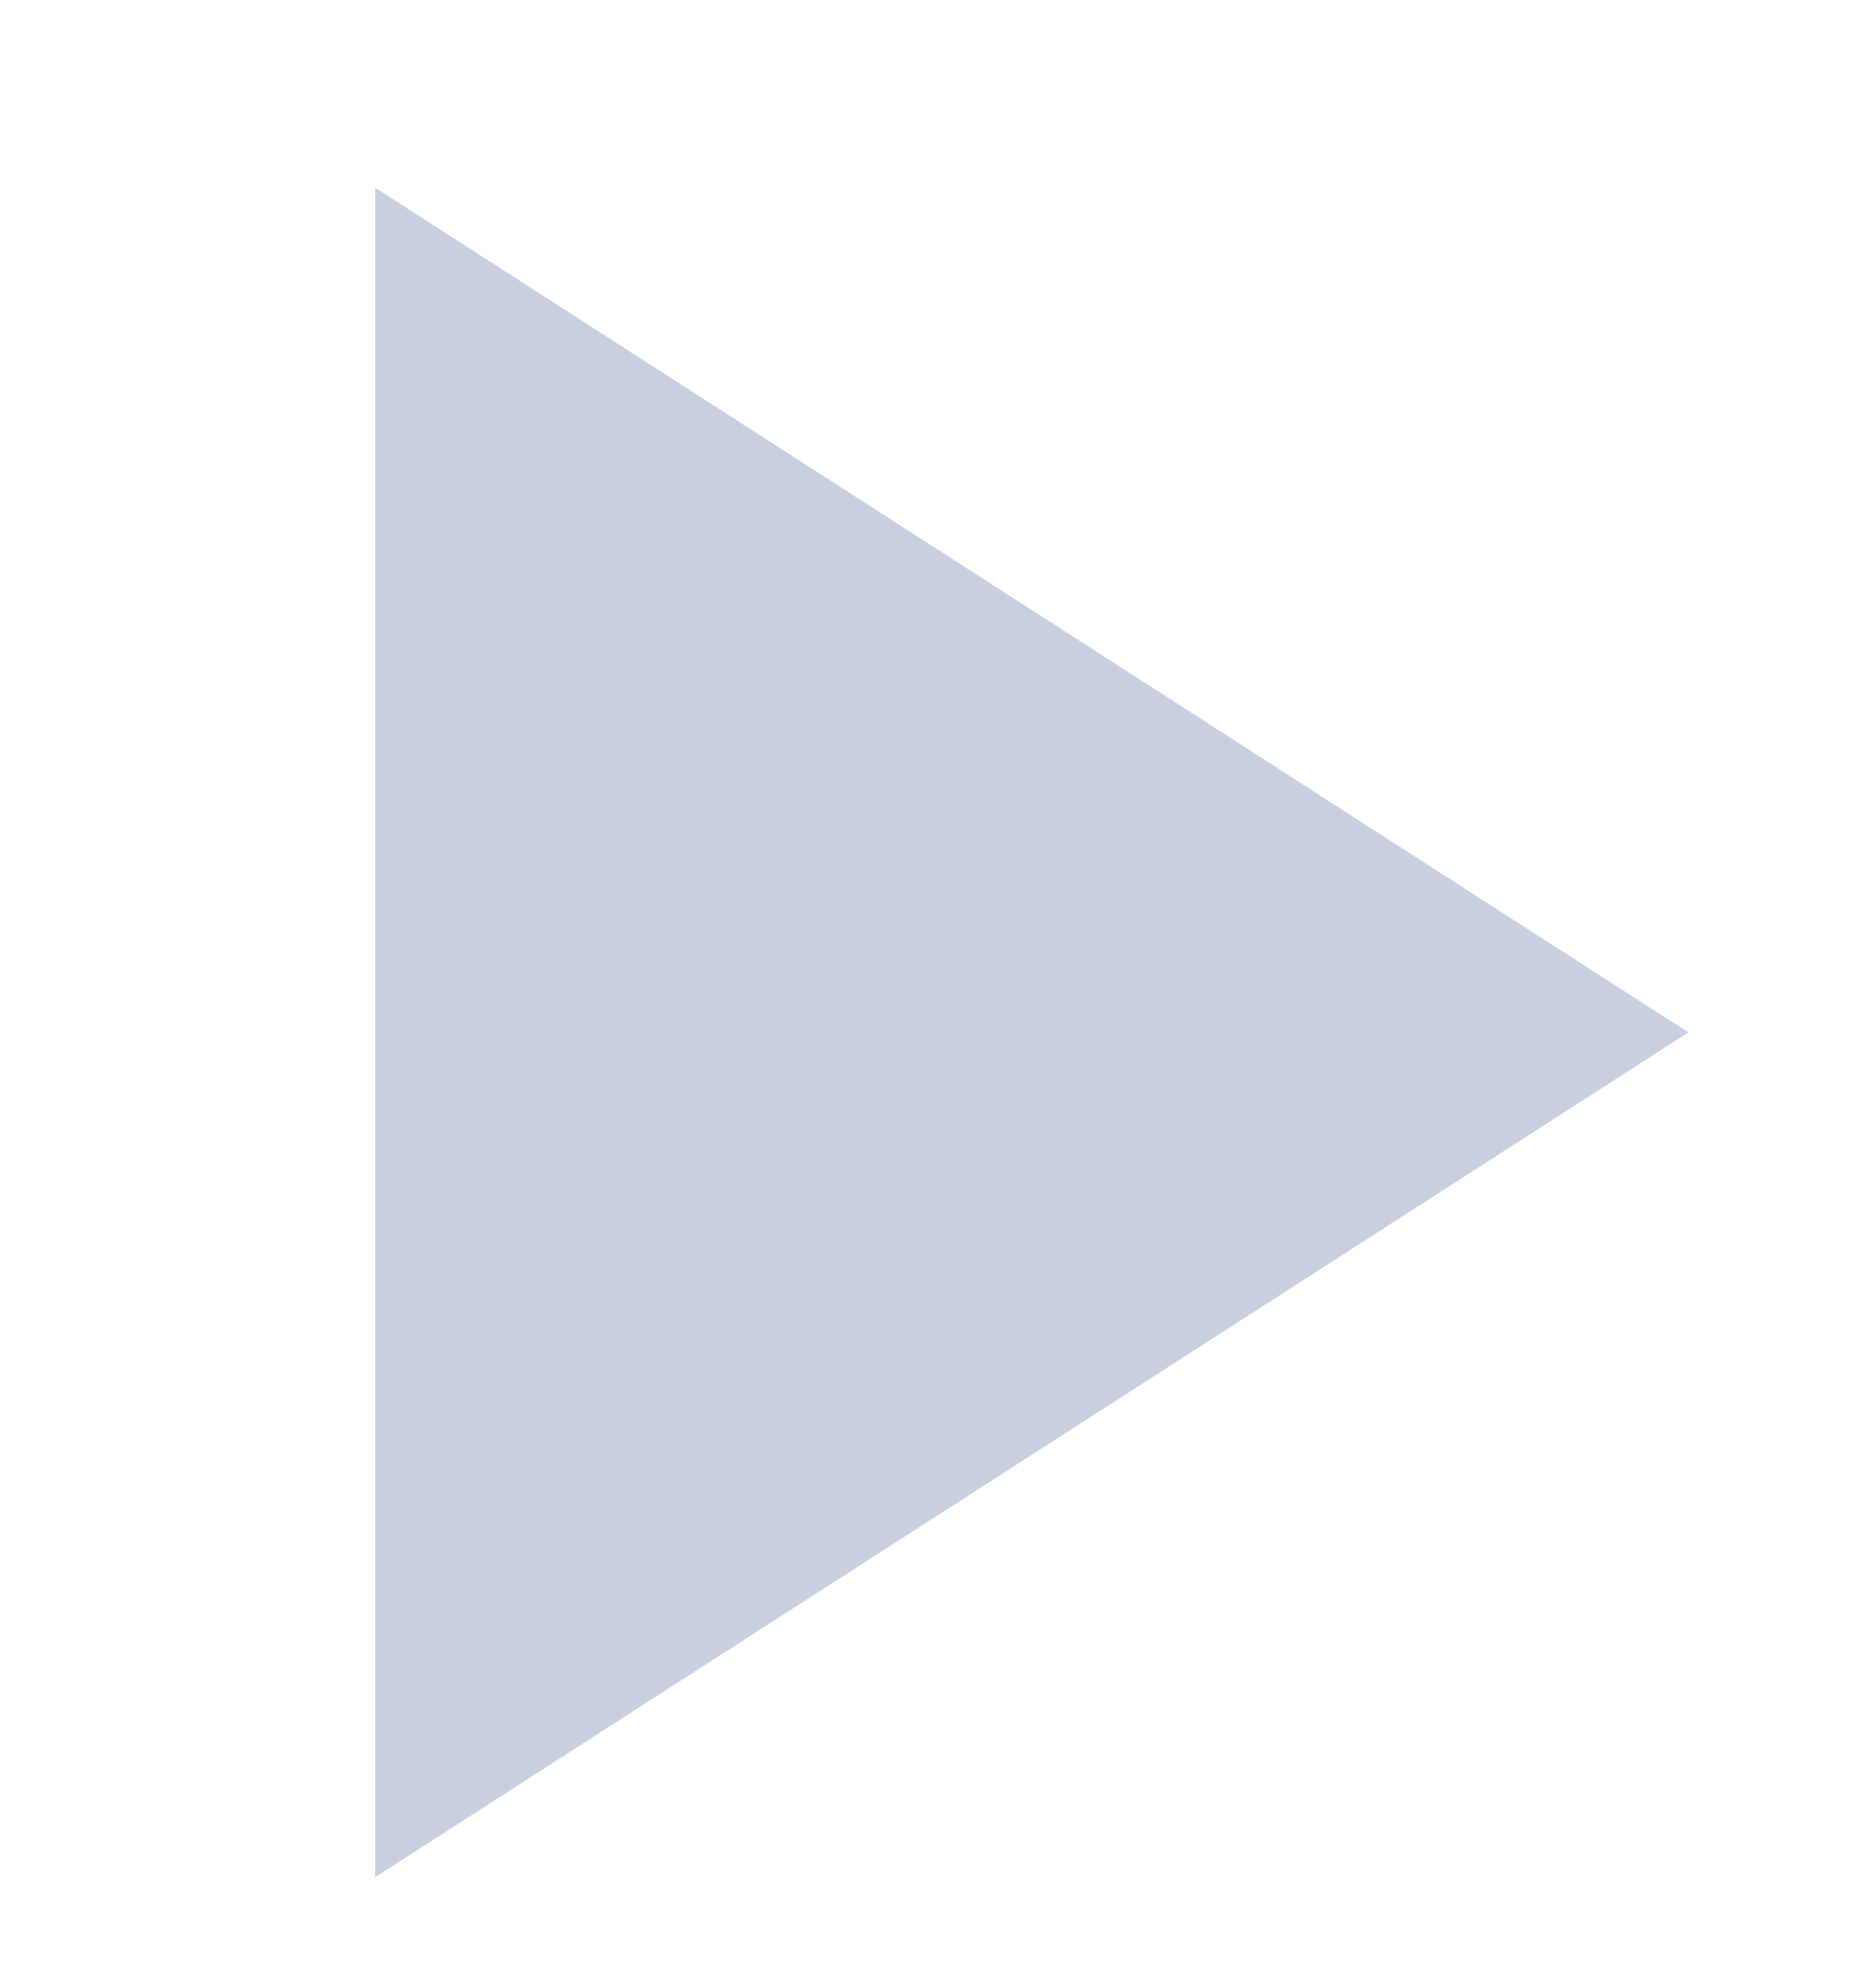 <svg xmlns="http://www.w3.org/2000/svg" width="20" height="21" viewBox="0 0 20 21">
    <g fill="none" fill-rule="evenodd">
        <path fill="#F4F7FD" d="M0 0H720V1440H0z" transform="translate(-163 -290)"/>
        <g>
            <path fill="#FFF" fill-rule="nonzero" d="M0 0H720V160H0z" transform="translate(-163 -290) translate(0 220)"/>
            <path fill="#C8D0E0" d="M10 4L19 18 1 18z" transform="translate(-163 -290) translate(0 220) rotate(90 57 128)"/>
        </g>
    </g>
</svg>
